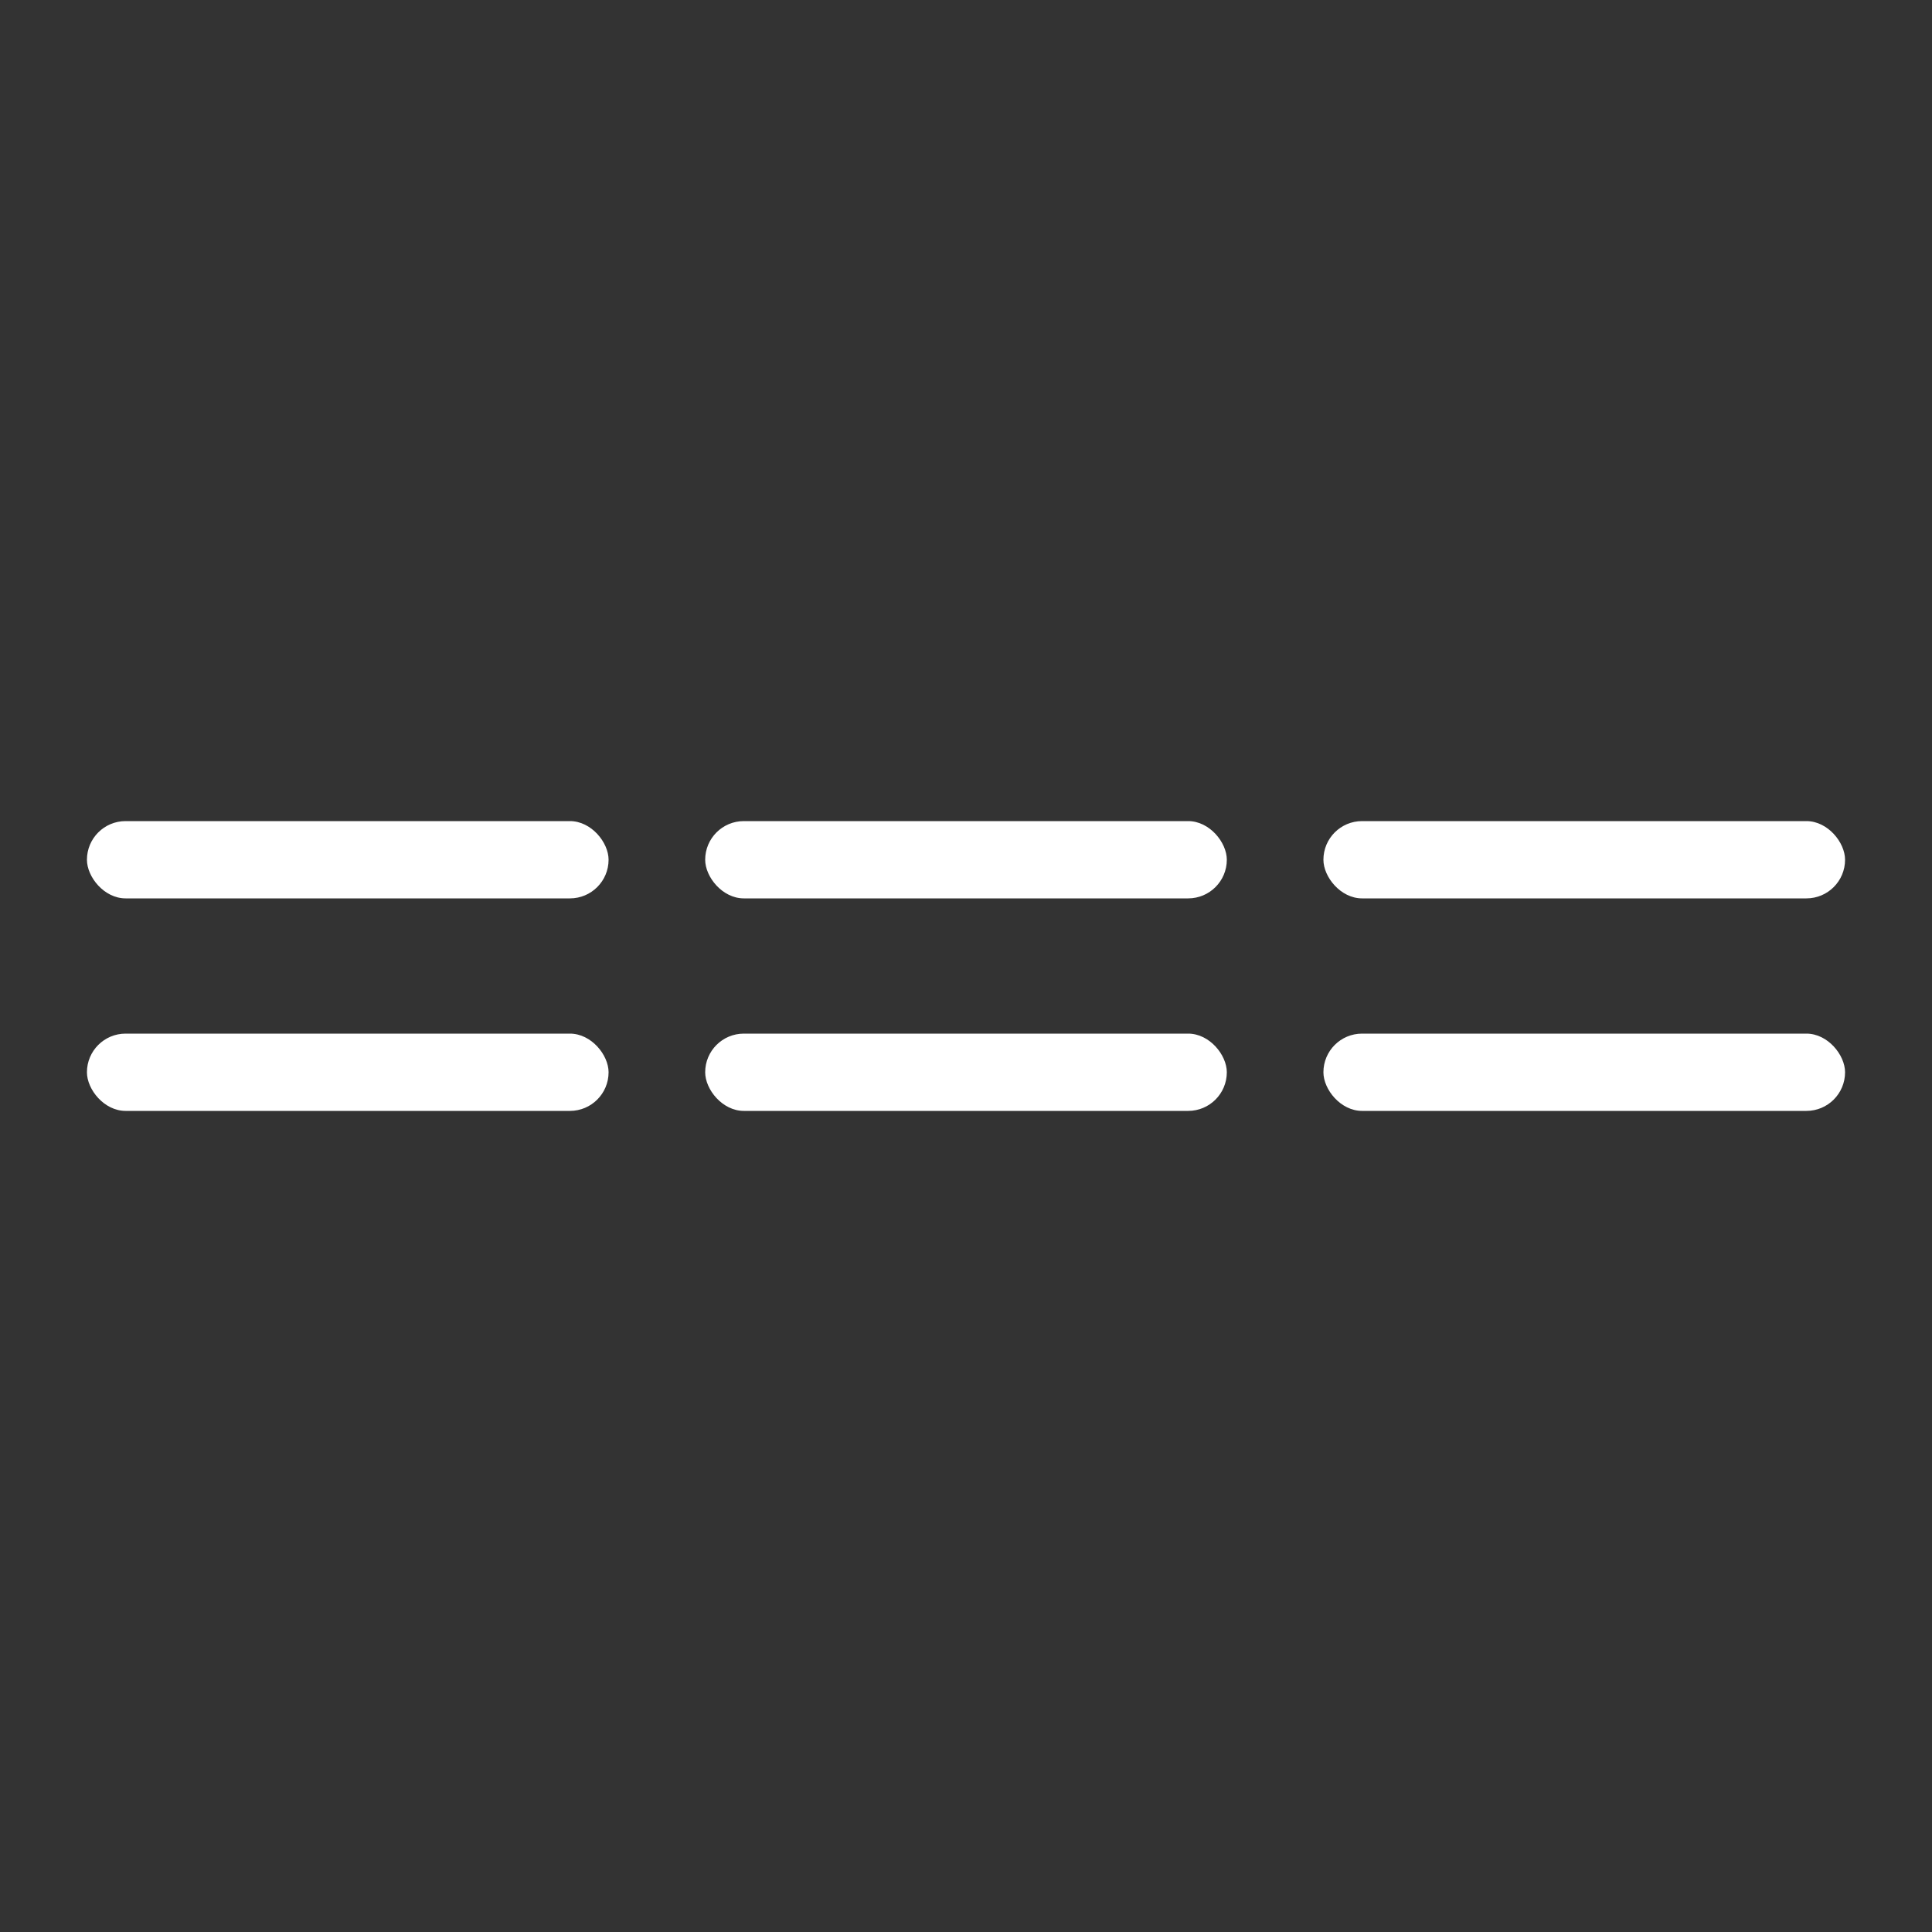 <svg id="Capa_1" data-name="Capa 1" xmlns="http://www.w3.org/2000/svg" viewBox="0 0 100 100">
  <rect x="0" y="0" width="100" height="100" fill="#333333" stroke="none"/>
  <defs>
    <style>
      .cls-1 {
        fill: #fff;
      }
    </style>
  </defs>
  <title>m</title>
  <g>
    <rect class="cls-1" x="4.5" y="42.5" width="27" height="4" rx="2" ry="2"/>
    <rect class="cls-1" x="36.5" y="42.5" width="27" height="4" rx="2" ry="2"/>
    <rect class="cls-1" x="68.5" y="42.5" width="27" height="4" rx="2" ry="2"/>
    <rect class="cls-1" x="4.5" y="53.5" width="27" height="4" rx="2" ry="2"/>
    <rect class="cls-1" x="36.5" y="53.5" width="27" height="4" rx="2" ry="2"/>
    <rect class="cls-1" x="68.5" y="53.5" width="27" height="4" rx="2" ry="2"/>
  </g>
</svg>
